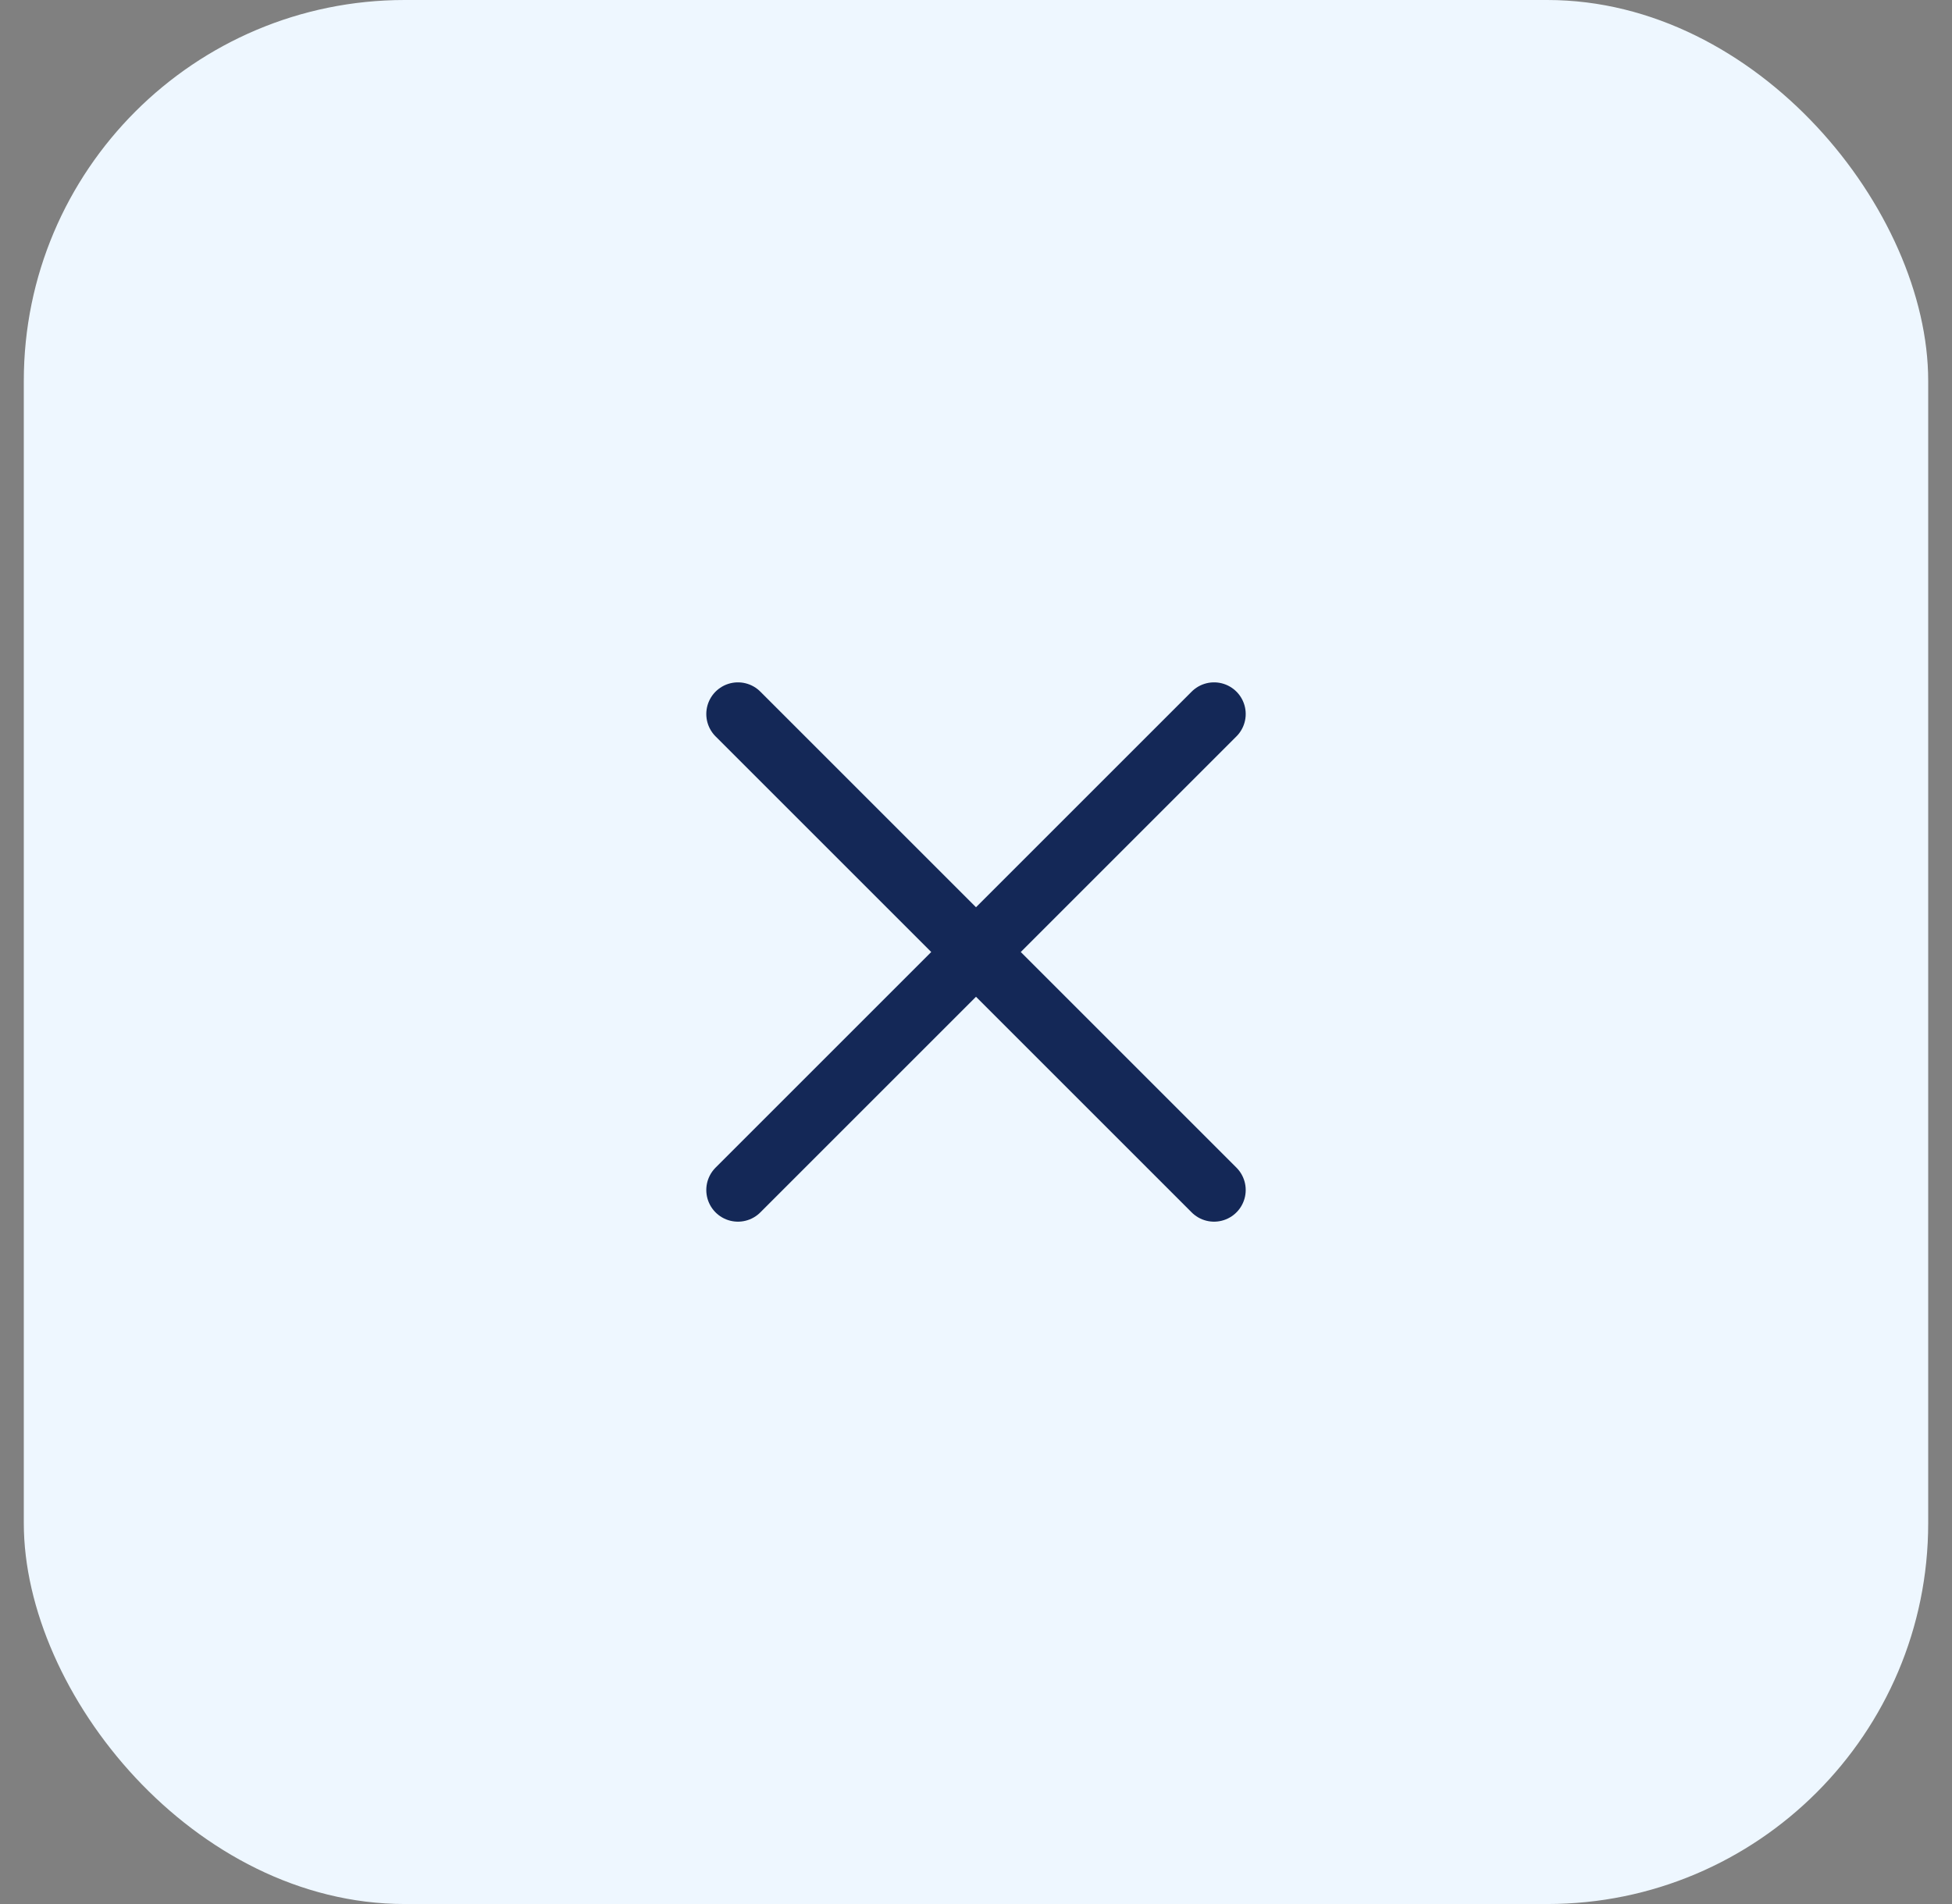 <svg width="41" height="40" viewBox="0 0 41 40" fill="none" xmlns="http://www.w3.org/2000/svg">
<rect x="0" y="0" width="41" height="40" fill="#808080" stroke="none"/>
<rect x="0.5" width="40" height="40" rx="8" fill="#EEF7FF"/>
<path d="M25.5 15L15.5 25M15.5 15L25.5 25" stroke="#142857" stroke-width="1.33" stroke-linecap="round" stroke-linejoin="round"/>
</svg>
